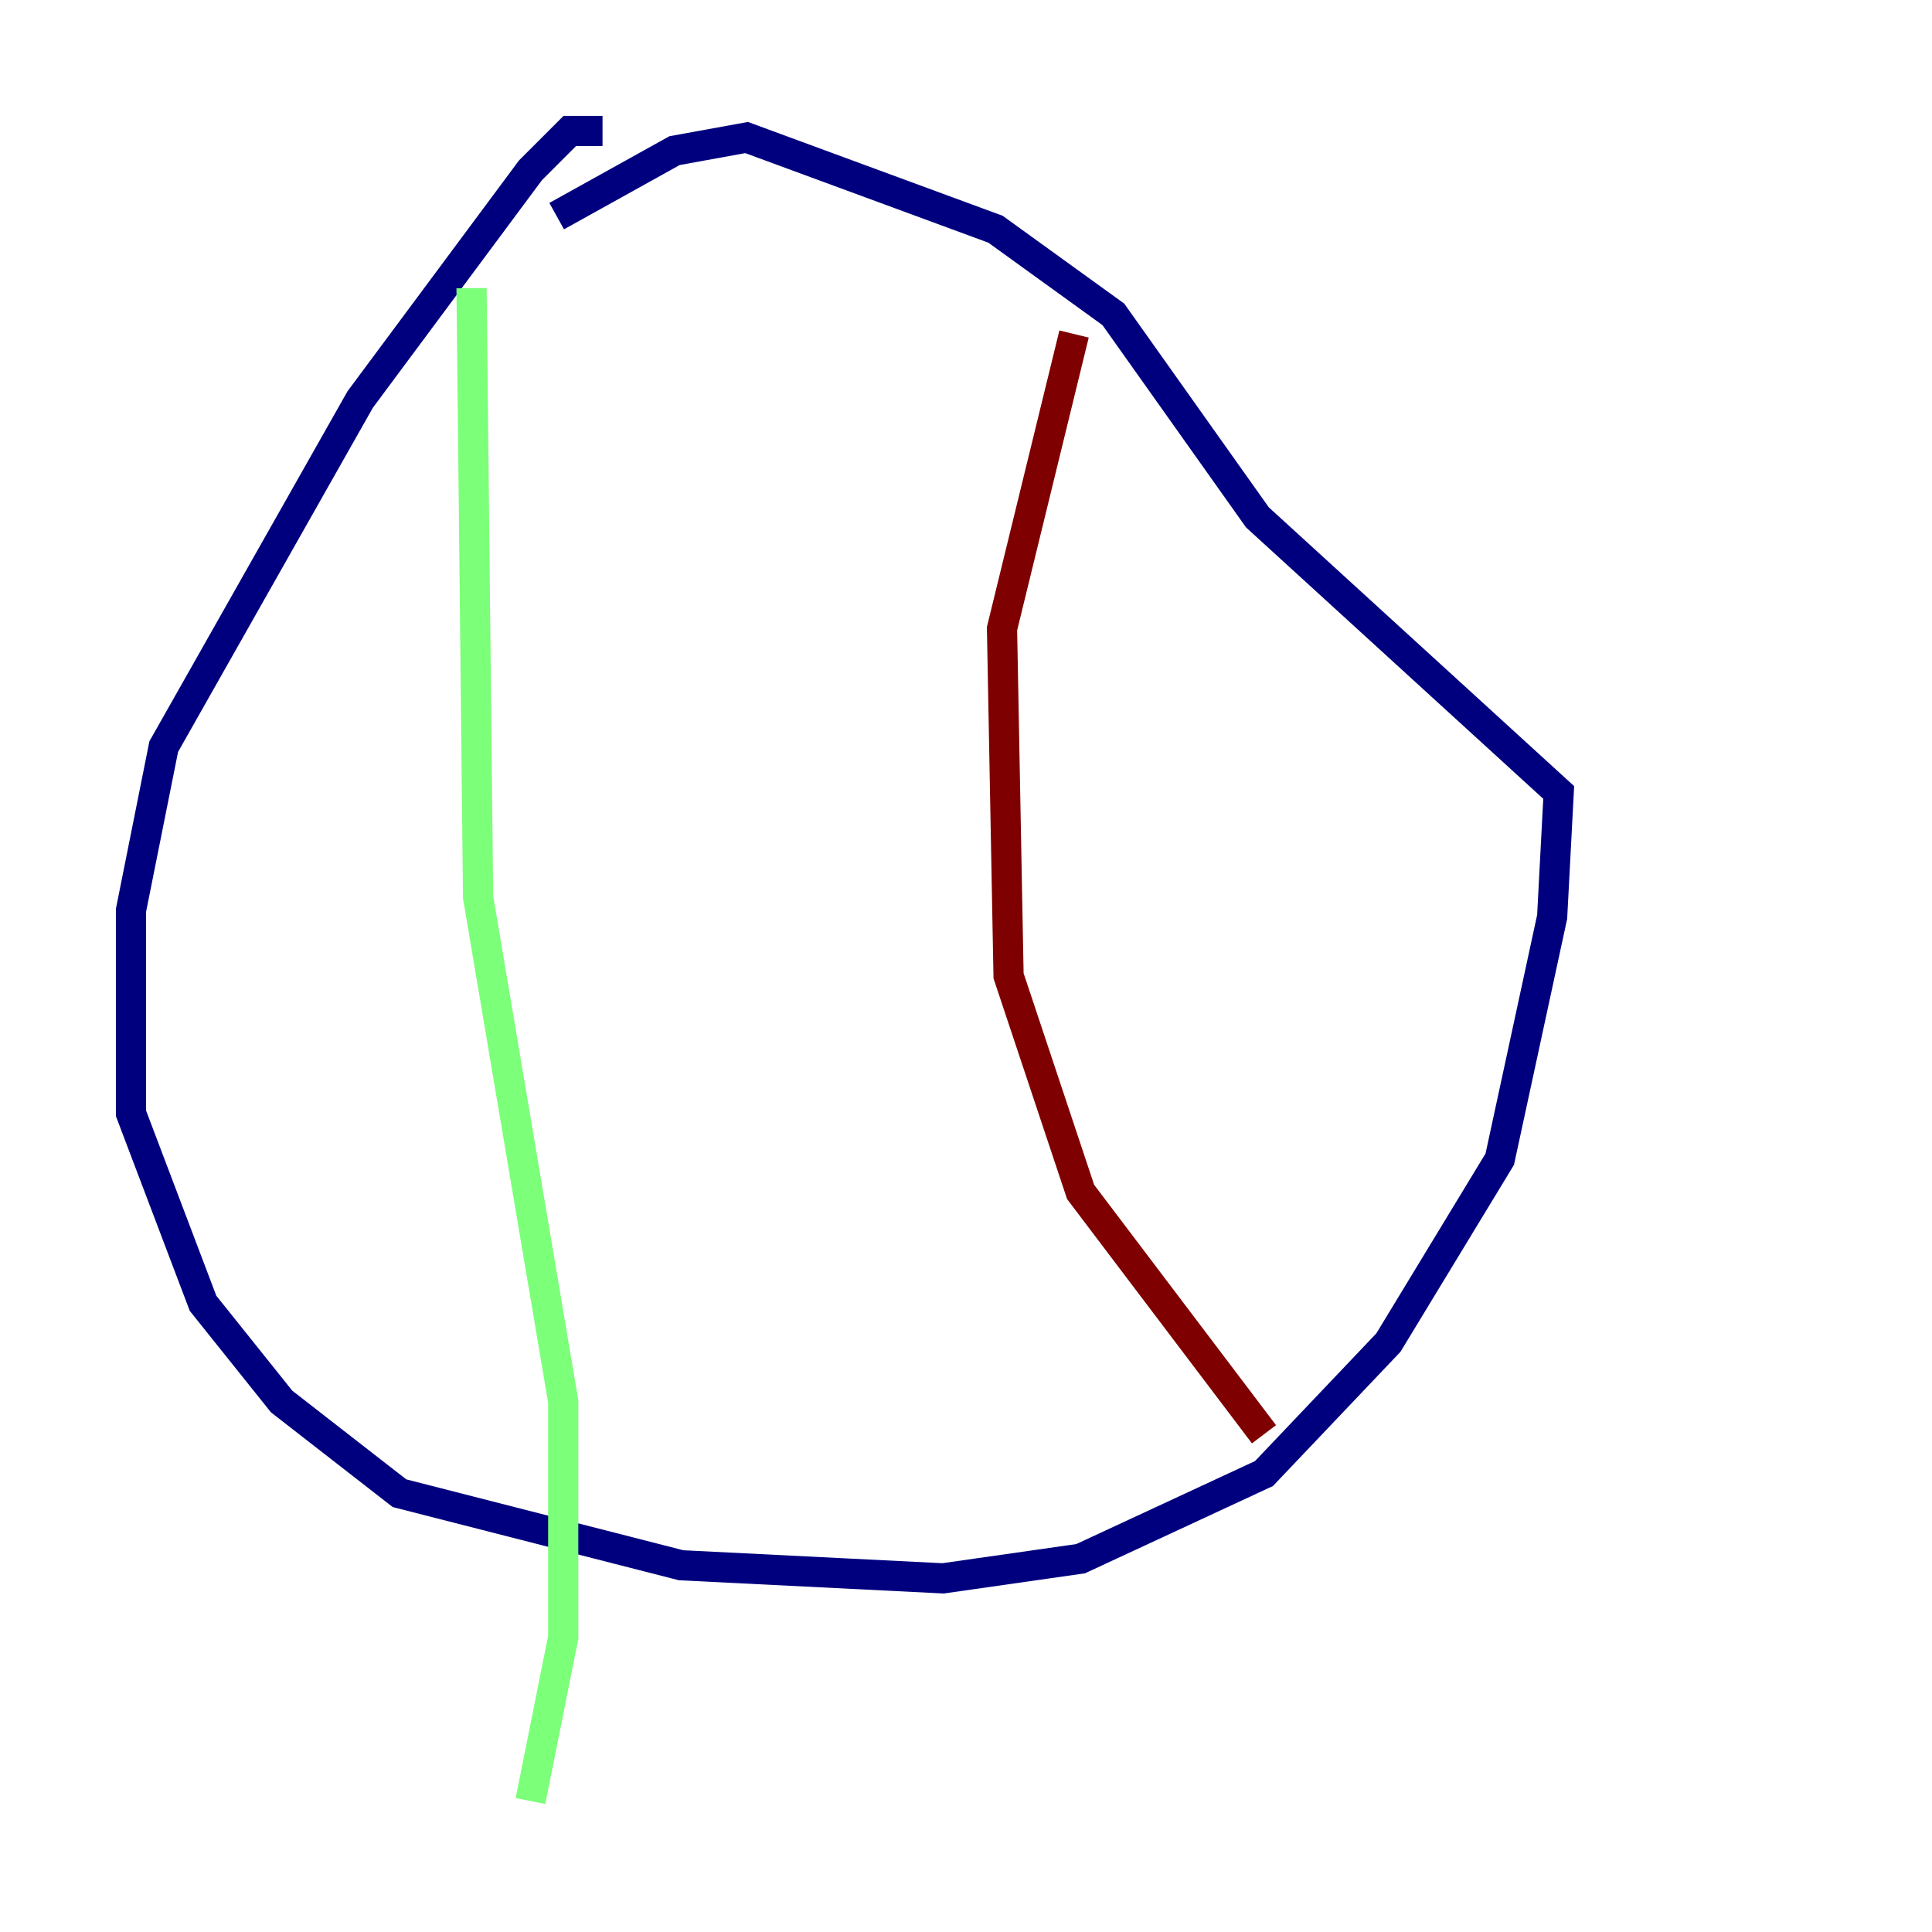 <?xml version="1.0" encoding="utf-8" ?>
<svg baseProfile="tiny" height="128" version="1.2" viewBox="0,0,128,128" width="128" xmlns="http://www.w3.org/2000/svg" xmlns:ev="http://www.w3.org/2001/xml-events" xmlns:xlink="http://www.w3.org/1999/xlink"><defs /><polyline fill="none" points="39.919,8.678 37.749,8.678 35.146,11.281 23.864,26.468 10.848,49.464 8.678,60.312 8.678,73.763 13.451,86.346 18.658,92.854 26.468,98.929 45.125,103.702 62.481,104.57 71.593,103.268 83.742,97.627 91.986,88.949 99.363,76.8 102.834,60.746 103.268,52.502 83.308,34.278 73.763,20.827 65.953,15.186 49.464,9.112 44.691,9.98 36.881,14.319" stroke="#00007f" stroke-width="2" /><polyline fill="none" points="31.241,19.091 31.675,59.444 37.315,92.854 37.315,108.475 35.146,119.322" stroke="#7cff79" stroke-width="2" /><polyline fill="none" points="71.159,22.129 66.386,41.654 66.82,64.651 71.593,78.969 83.742,95.024" stroke="#7f0000" stroke-width="2" /></svg>